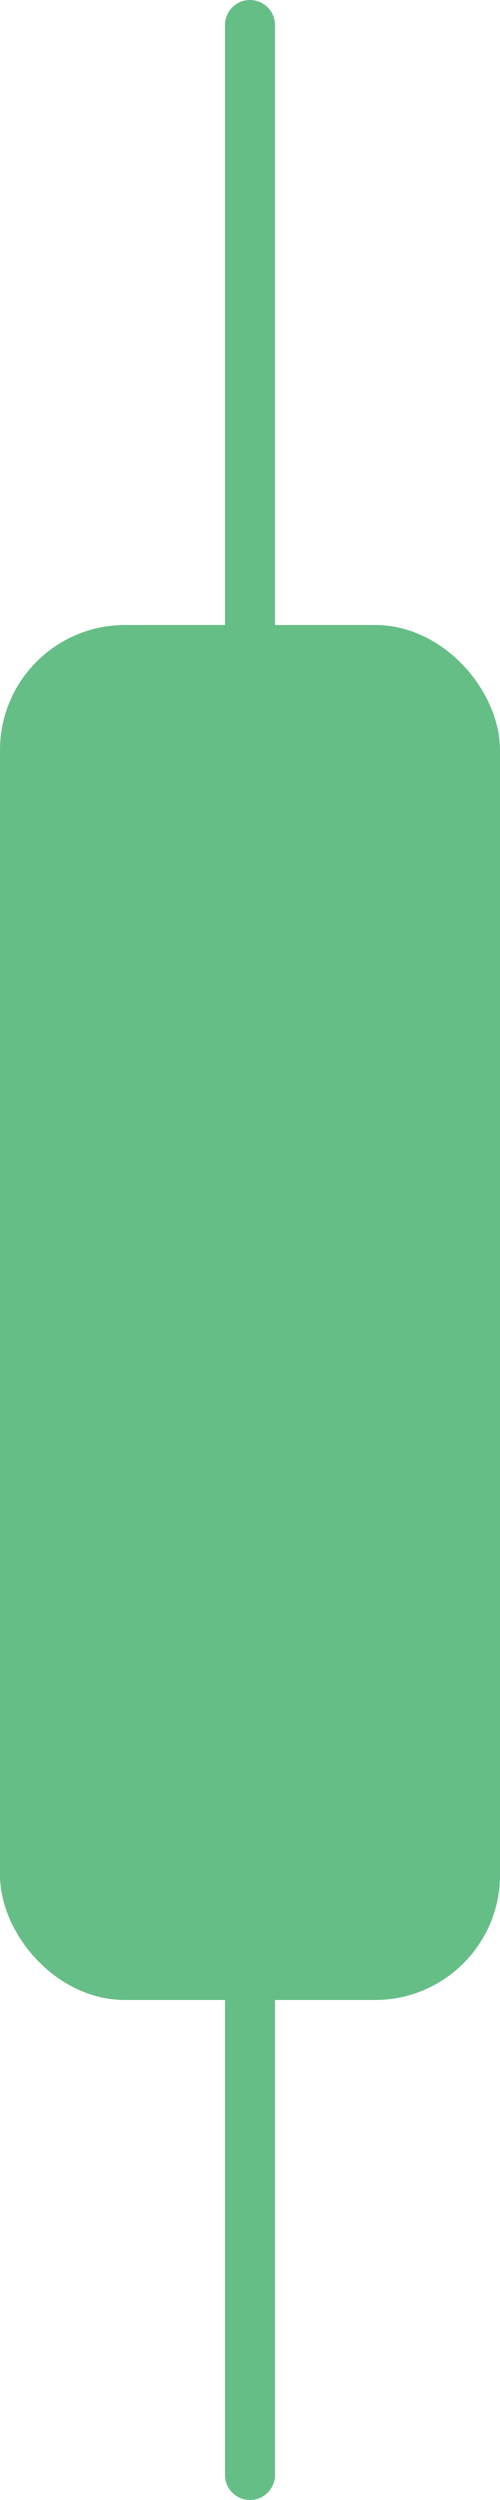 <svg width="20" height="100" viewBox="0 0 20 100" fill="none" xmlns="http://www.w3.org/2000/svg">
<path d="M10 79L10 99" stroke="#66BE87" stroke-width="2" stroke-linecap="round"/>
<rect x="1" y="26" width="18" height="53" rx="4" fill="#66BE87" stroke="#66BE87" stroke-width="2" stroke-linecap="round"/>
<path d="M10 1L10 25" stroke="#66BE87" stroke-width="2" stroke-linecap="round"/>
</svg>
